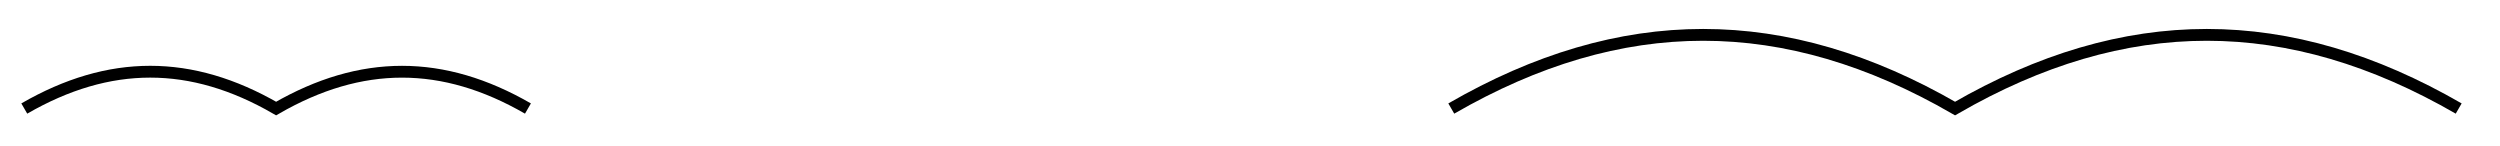 <svg xmlns="http://www.w3.org/2000/svg" width="112.563" height="6.579" viewBox="0 0 84.422 4.934" version="1.2"><defs><clipPath id="a"><path d="M0 0h24v4.902H0Zm0 0"/></clipPath><clipPath id="b"><path d="M43 0h41.133v4.902H43Zm0 0"/></clipPath></defs><g clip-path="url(#a)"><path style="fill:none;stroke-width:.399;stroke-linecap:butt;stroke-linejoin:miter;stroke:#000;stroke-opacity:1;stroke-miterlimit:10" d="M-8.504 0C-5.633 1.658-2.87 1.658 0 0c2.871 1.657 5.633 1.657 8.504 0" transform="matrix(1 0 0 -1 9.324 3.665)"/></g><g clip-path="url(#b)"><path style="fill:none;stroke-width:.399;stroke-linecap:butt;stroke-linejoin:miter;stroke:#000;stroke-opacity:1;stroke-miterlimit:10" d="M39.684 0c5.746 3.317 11.265 3.317 17.012 0 5.742 3.317 11.261 3.317 17.007 0" transform="matrix(1 0 0 -1 9.324 3.665)"/></g></svg>